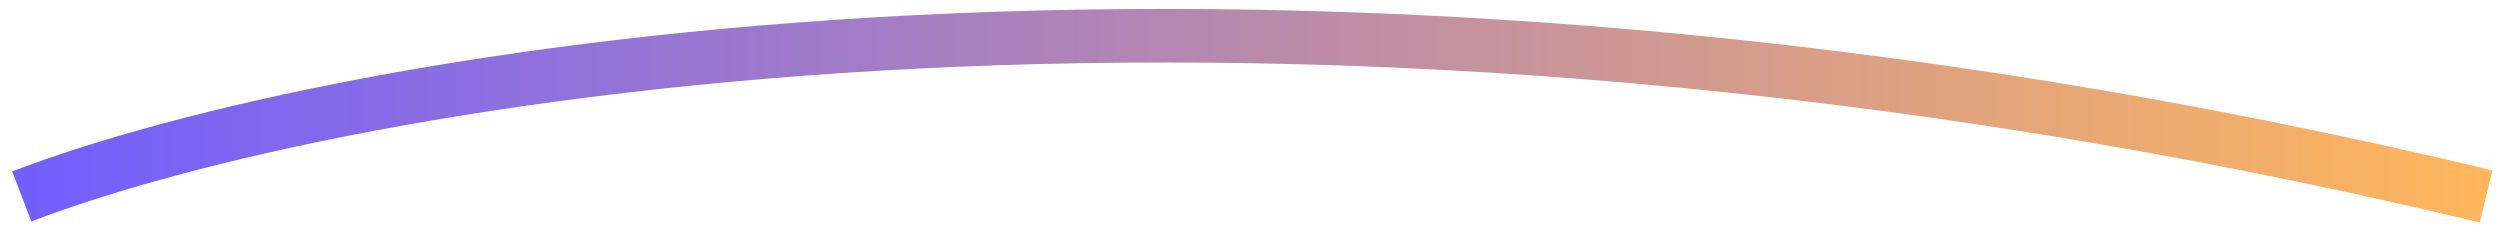 <svg width="140" height="13" fill="none" xmlns="http://www.w3.org/2000/svg"><path d="M1.22 11c17.72-6.792 70.125-16.3 138.001 0" stroke="url(#paint0_linear_2_317)" stroke-width="3"/><defs><linearGradient id="paint0_linear_2_317" x1="1.221" y1="11" x2="139.221" y2="11" gradientUnits="userSpaceOnUse"><stop stop-color="#725EFE"/><stop offset="1" stop-color="#FFB65B"/></linearGradient></defs></svg>